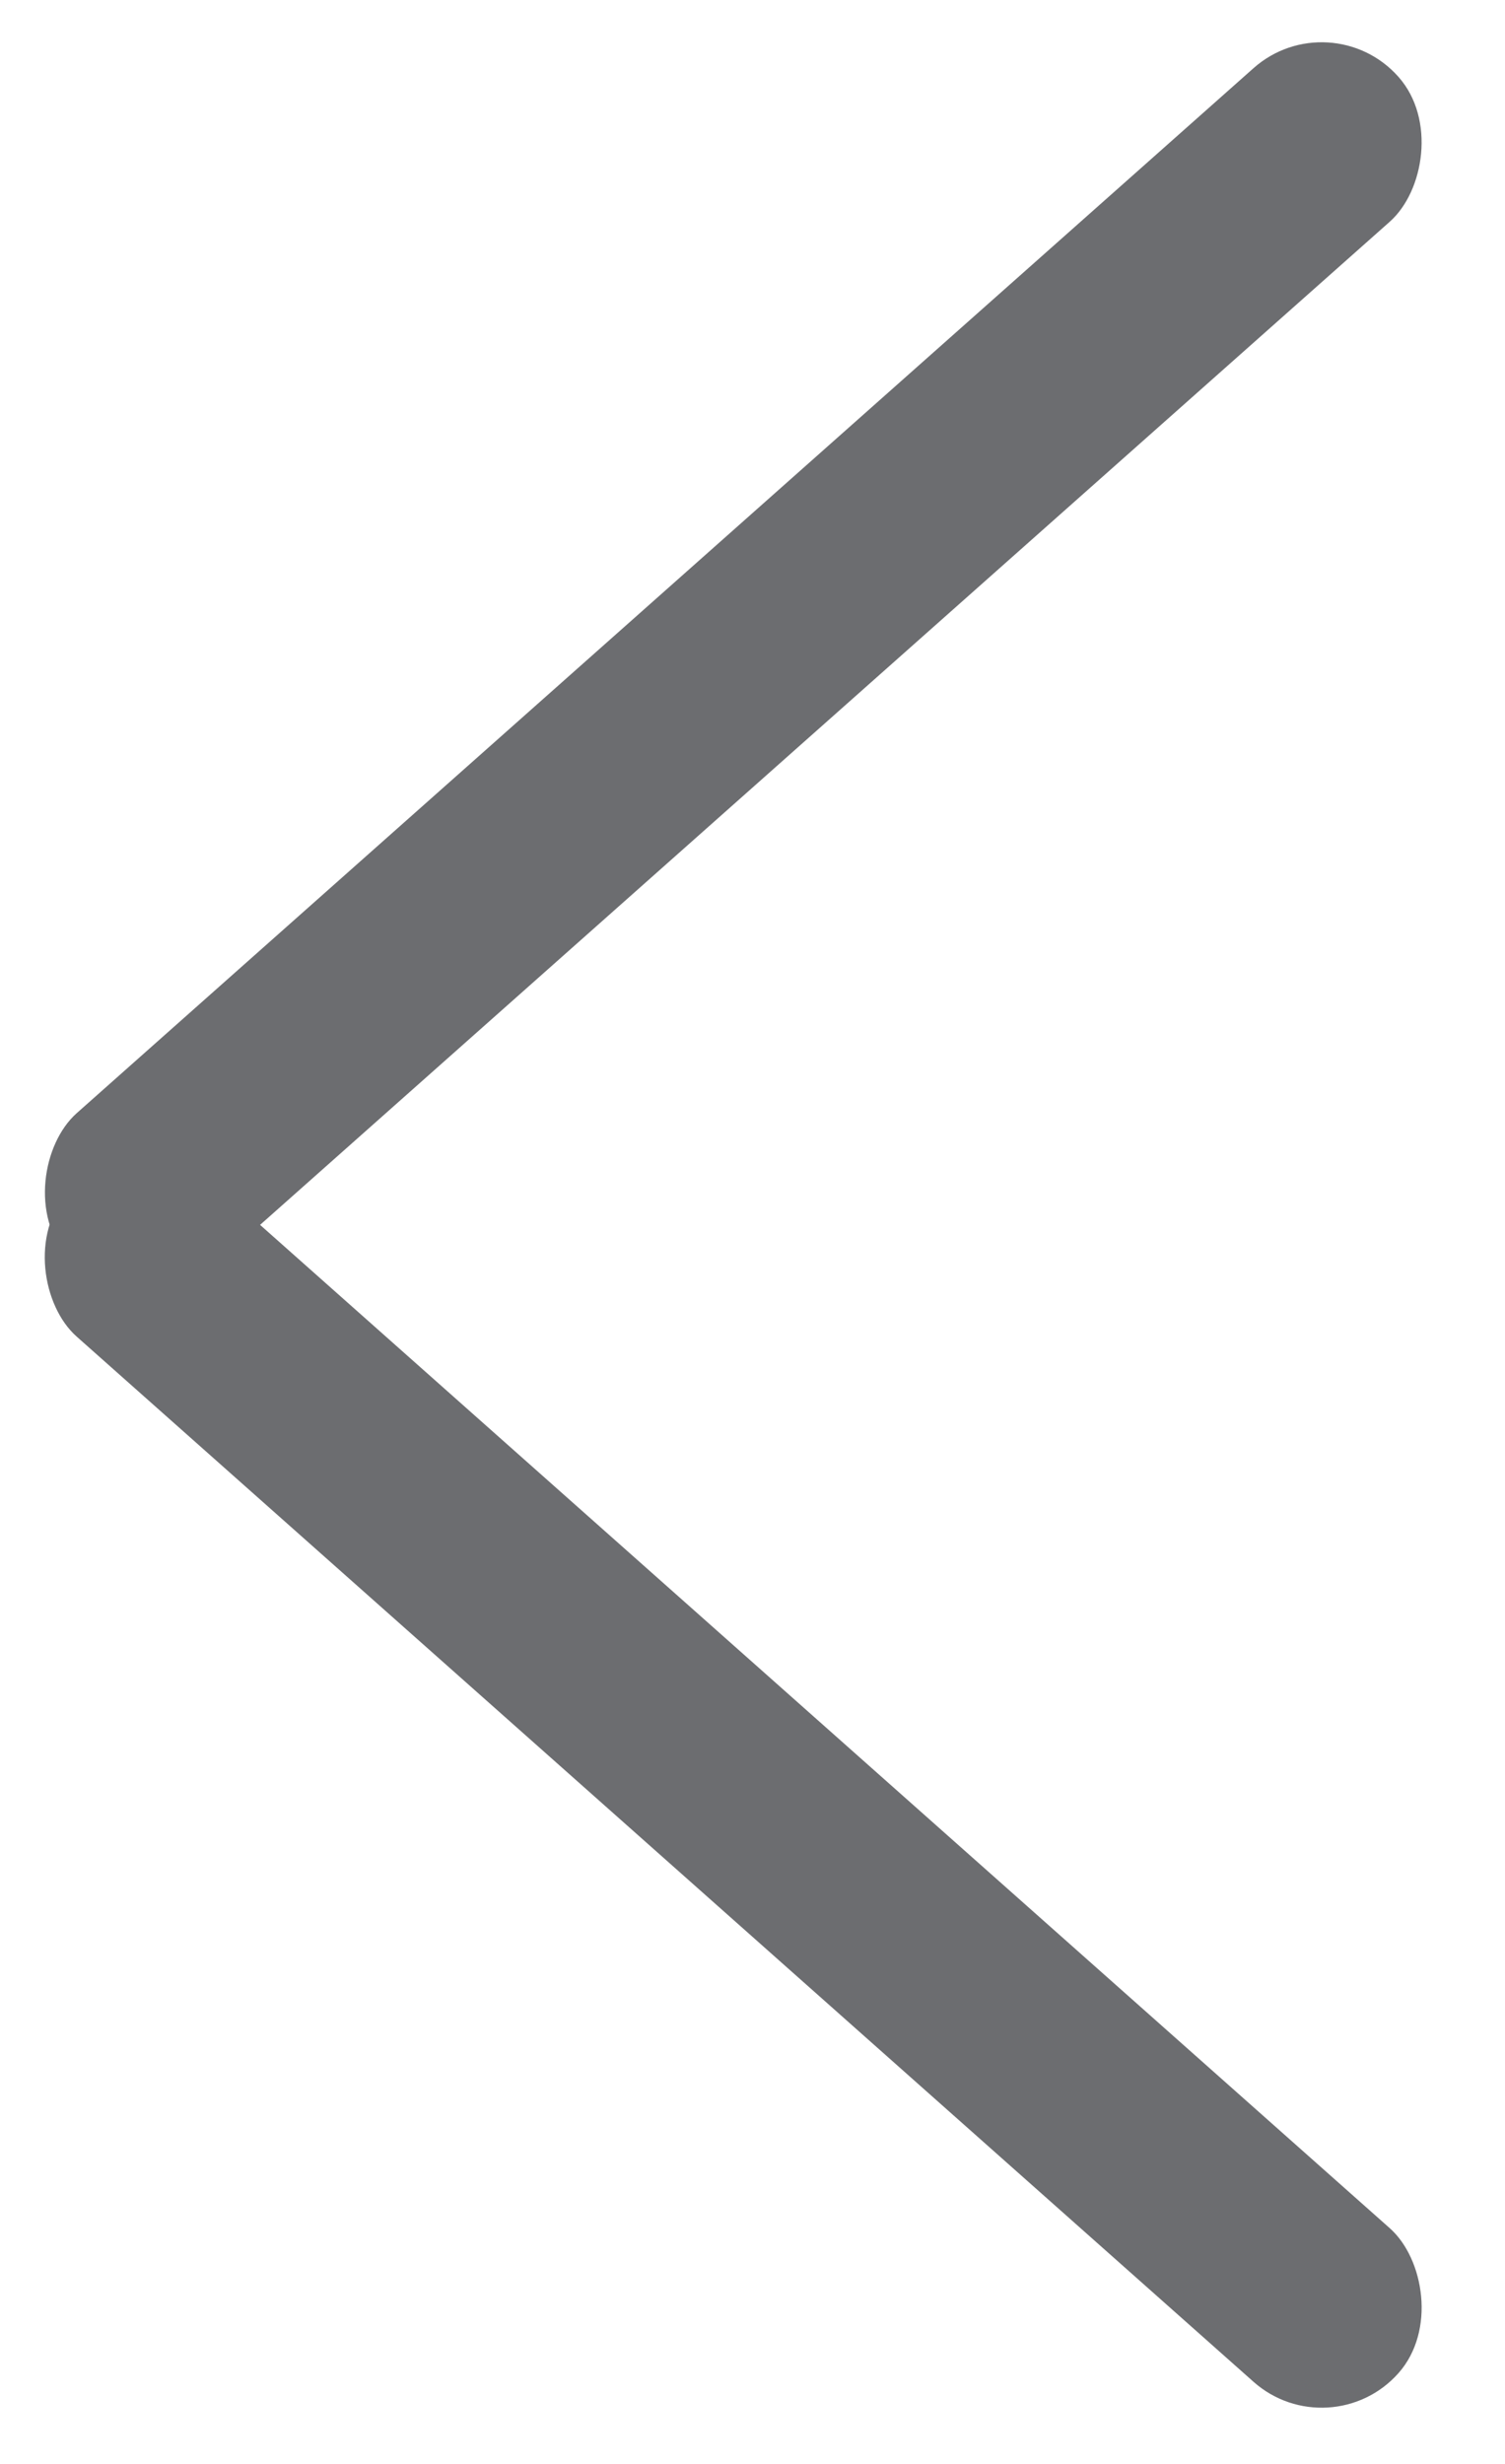 <svg width="11" height="18" viewBox="0 0 11 18" fill="none" xmlns="http://www.w3.org/2000/svg">
<rect x="9.723" width="1.5" height="13" rx="0.75" transform="rotate(48.409 9.723 0)" fill="#6C6D70"/>
<rect width="1.5" height="13" rx="0.75" transform="matrix(0.664 -0.748 -0.748 -0.664 9.723 17.898)" fill="#6C6D70"/>
</svg>
